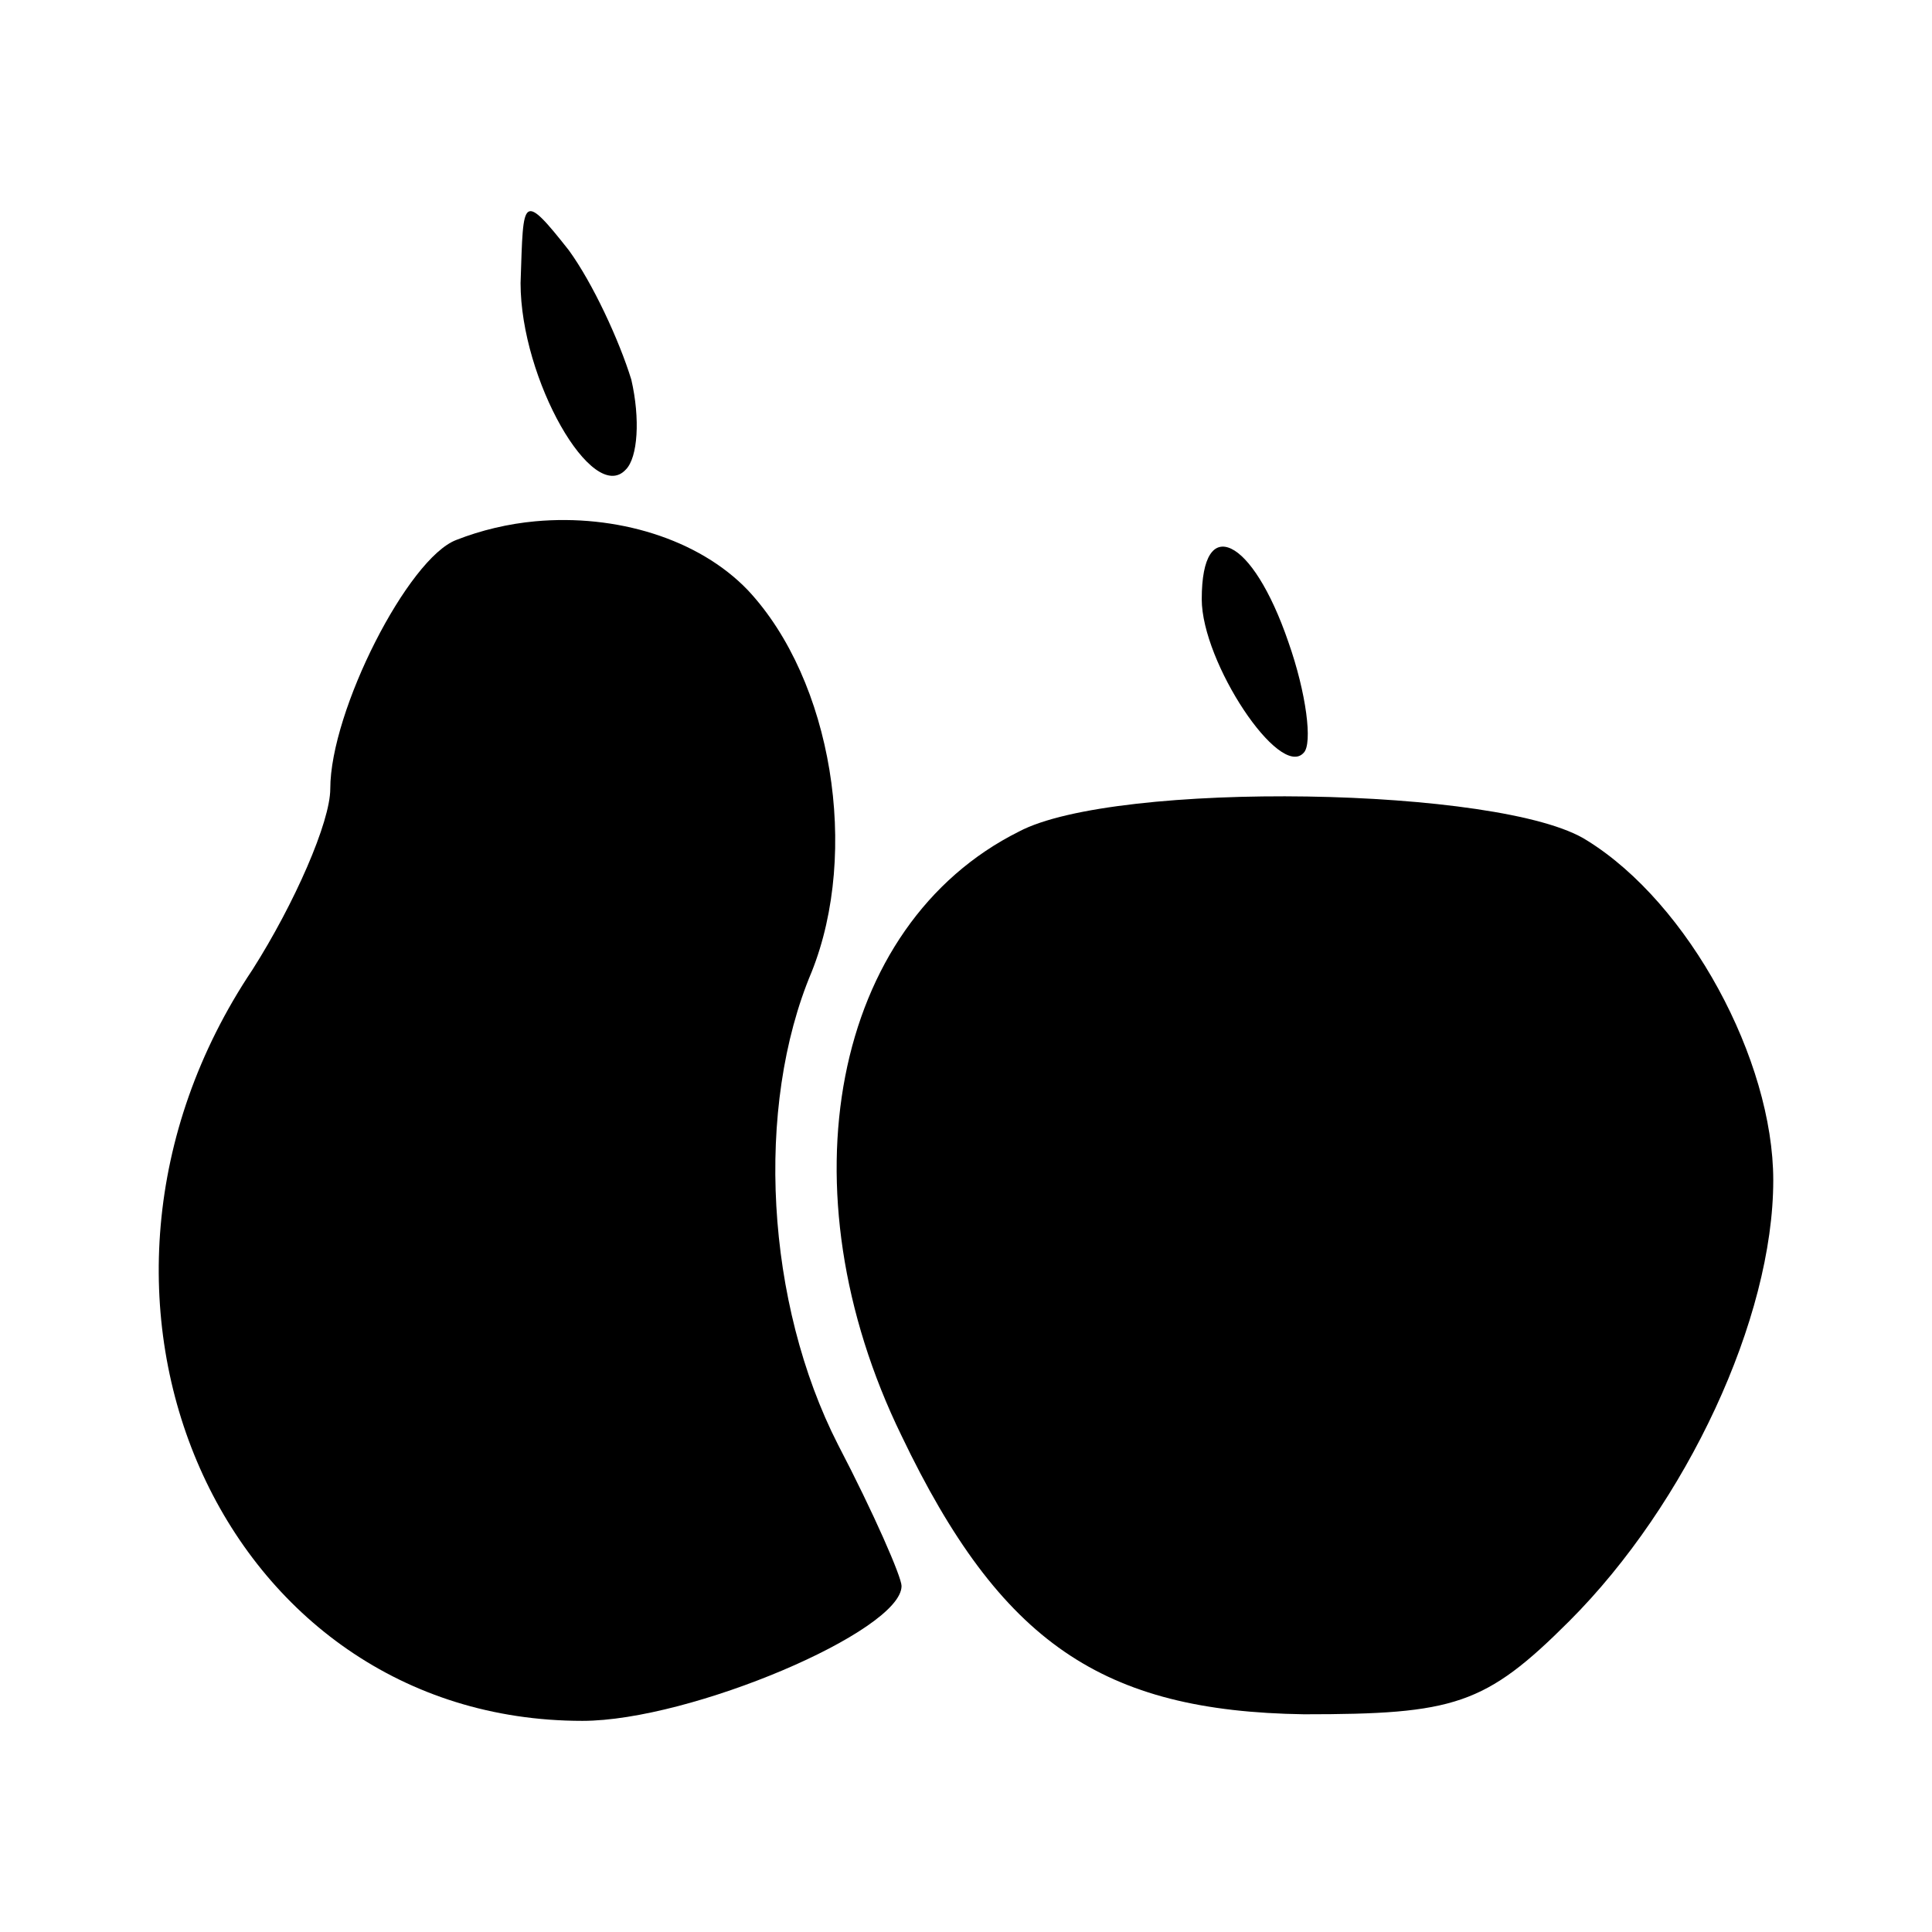 
<svg height="100%" stroke-miterlimit="10" style="fill-rule:nonzero;clip-rule:evenodd;stroke-linecap:round;stroke-linejoin:round;" version="1.1" viewBox="0 0 400 400" width="100%" xml:space="preserve" xmlns="http://www.w3.org/2000/svg" xmlns:vectornator="http://vectornator.io" xmlns:xlink="http://www.w3.org/1999/xlink">
<defs/>
<g id="Layer-1" vectornator:layerName="Layer 1">
<g opacity="1">
<path d="M270.653 164.909C245.915 164.52 220.904 166.884 210.947 172.174C172.363 191.466 161.763 246.23 186.656 297.261C207.193 340.201 228.276 354.301 269.972 354.923C301.088 354.923 307.485 353.052 324.91 335.627C349.181 311.356 367.135 272.993 367.135 244.366C367.135 219.473 349.701 187.059 328.542 173.99C319.83 168.389 295.39 165.298 270.653 164.909Z"  fill-rule="nonzero" opacity="1" stroke="none"/>
<path d="M110.833 107.928C105.28 108.434 99.621 109.765 94.487 111.787C84.53 115.521 68.38 147.14 68.38 163.32C68.38 170.166 60.975 187.087 52.262 200.778C6.832 268.612 45.915 356.285 120.594 356.285C142.998 356.285 186.656 337.697 186.656 328.362C186.656 326.495 180.957 313.39 173.489 299.077C158.554 269.828 156.217 229.237 168.041 201.232C177.998 176.339 172.299 140.9 154.874 122.23C144.606 111.495 127.489 106.411 110.833 107.928Z"  fill-rule="nonzero" opacity="1" stroke="none"/>
<path d="M109.367 43.863C108.123 44.718 108.089 49.284 107.778 58.619C107.778 78.533 122.726 104.68 129.572 97.212C132.061 94.723 132.574 86.686 130.707 78.596C128.217 70.506 122.746 58.654 117.767 51.808C113.1 45.896 110.612 43.007 109.367 43.863Z"  fill-rule="nonzero" opacity="1" stroke="none"/>
<path d="M254.937 113.622C251.359 111.91 248.808 115.041 248.808 124.064C248.808 137.133 264.942 161.448 269.921 155.847C271.788 153.98 270.476 143.498 266.742 132.918C263.008 122.027 258.516 115.333 254.937 113.622Z"  fill-rule="nonzero" opacity="1" stroke="none"/>
</g>
</g>
</svg>
